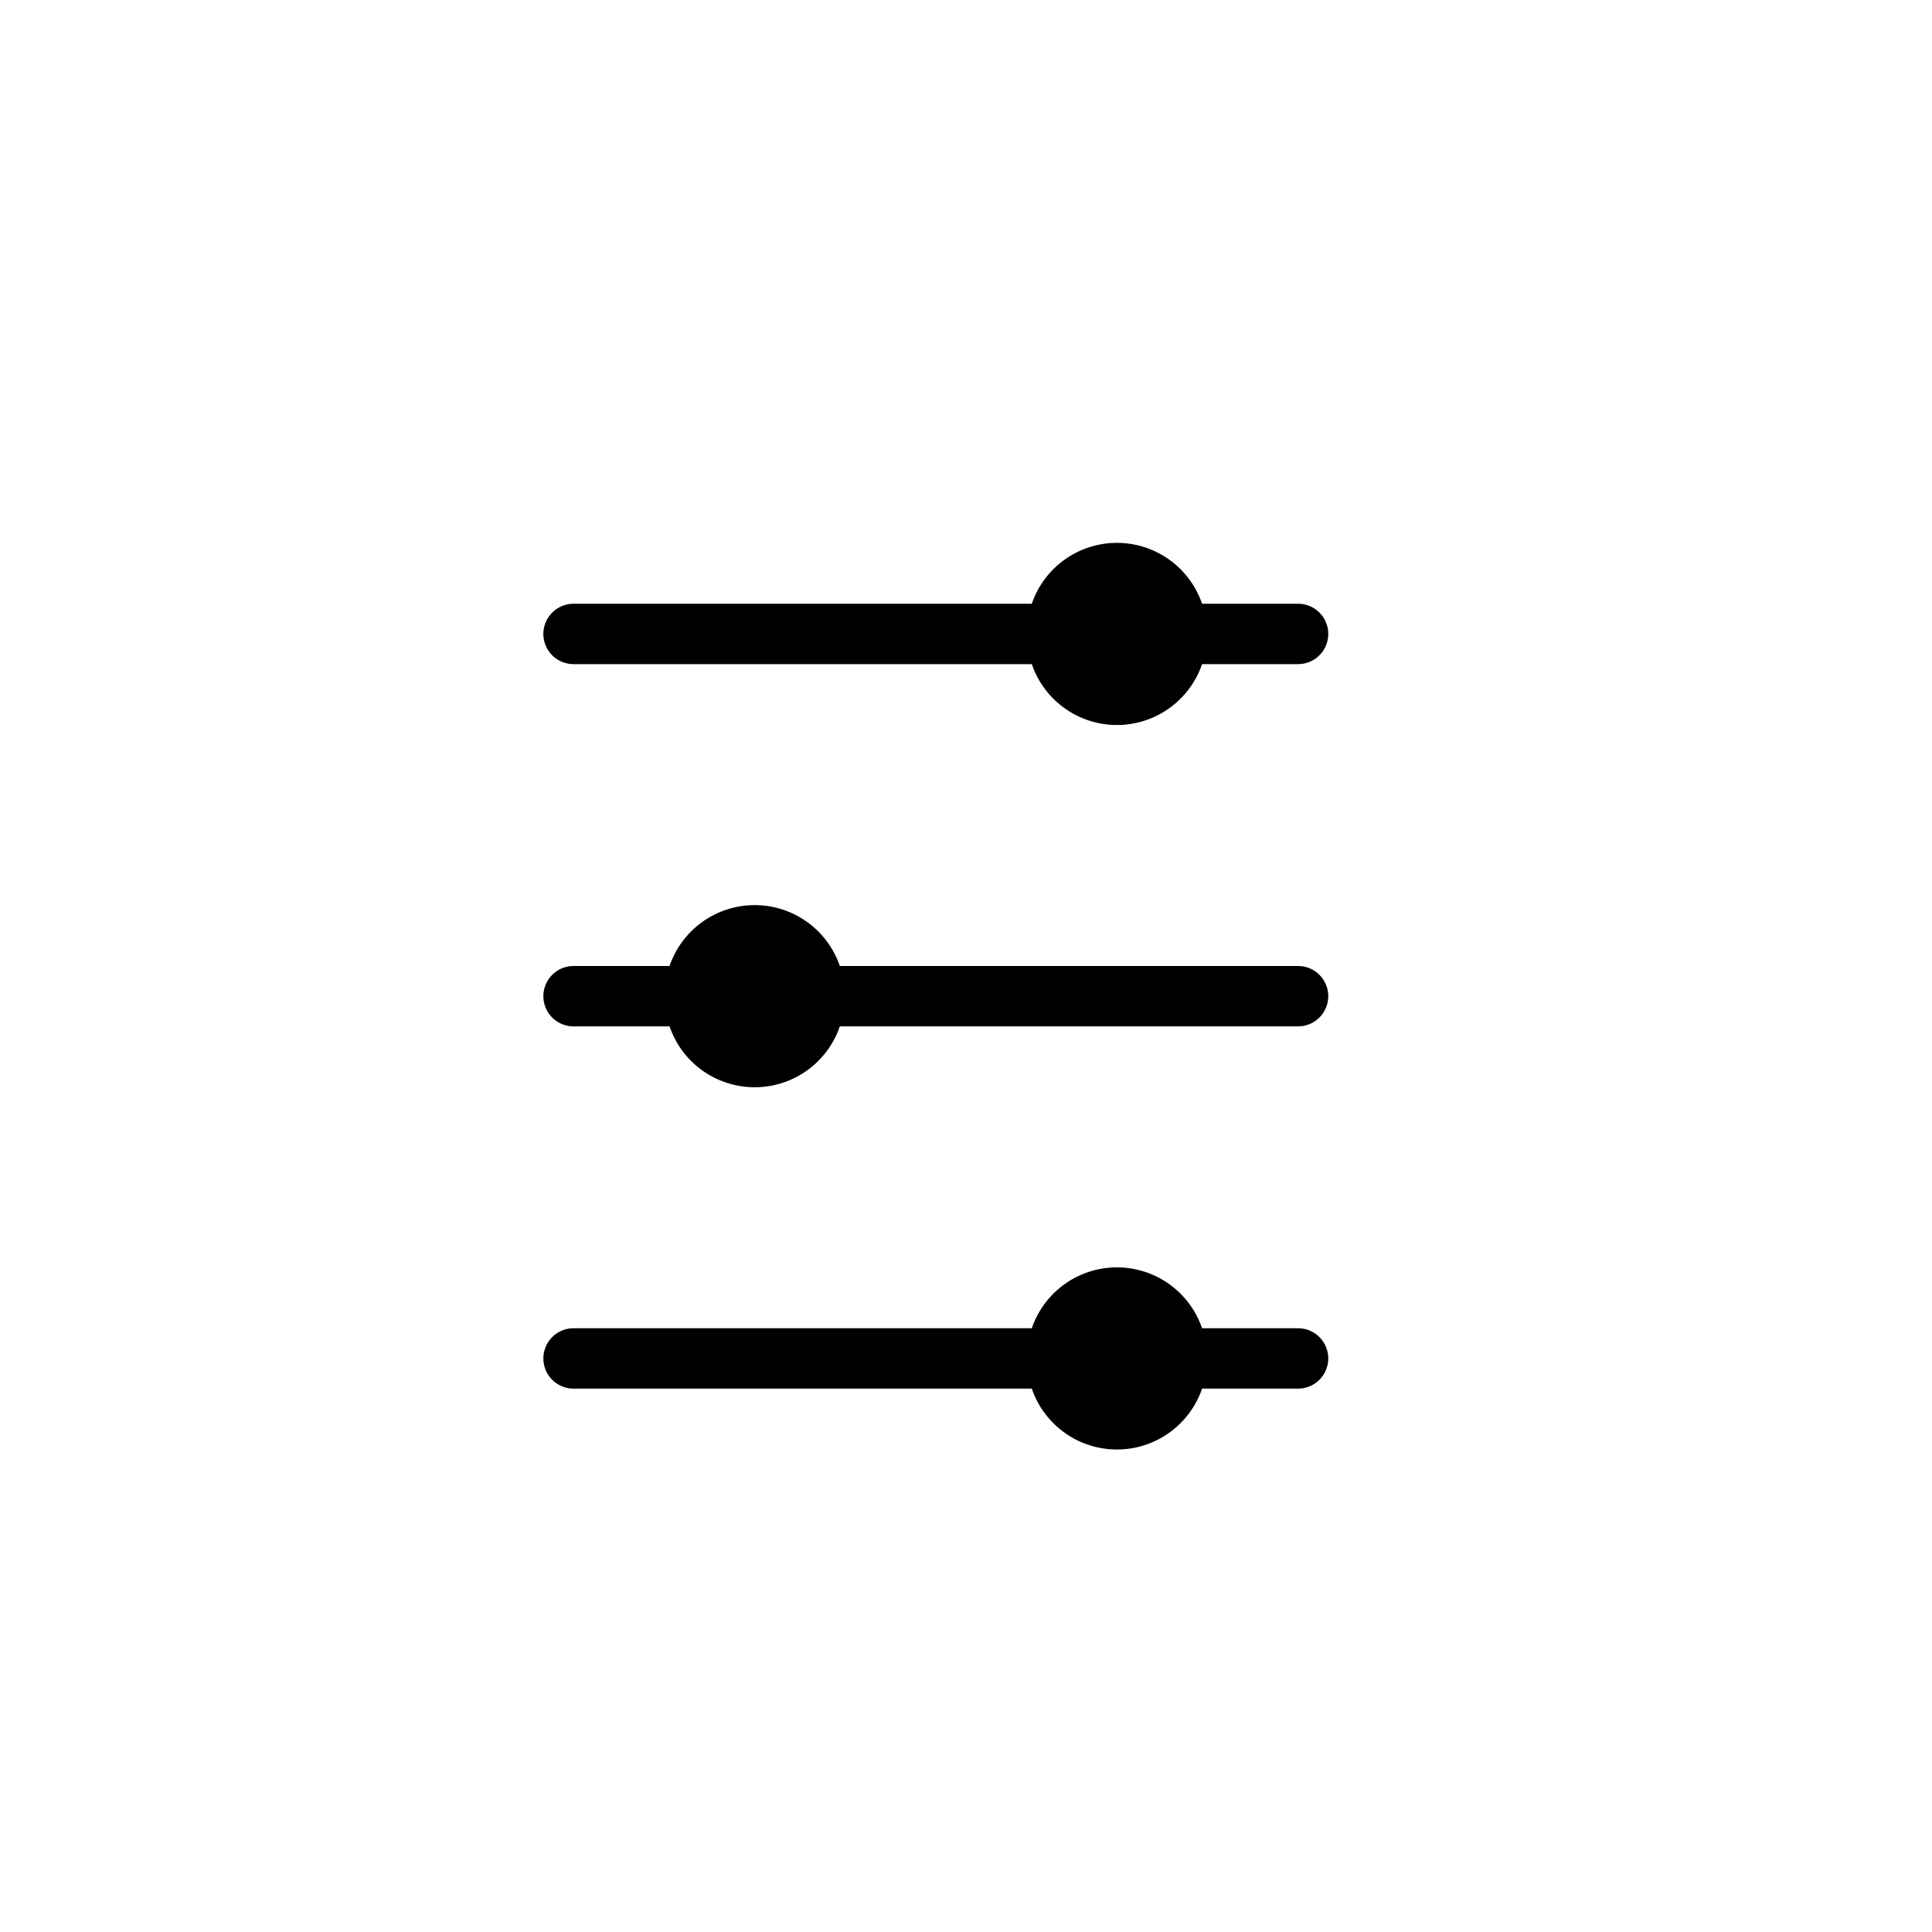 <svg id="icon-hub-filter" xmlns="http://www.w3.org/2000/svg" viewBox="0 0 32 32">
    <path id="path-1" d="M17.09,23H9.5a.5.5,0,0,1,0-1h7.59a1.49,1.49,0,0,1,2.82,0H21.5a.5.5,0,0,1,0,1H19.91a1.49,1.49,0,0,1-2.82,0Zm-6-6H9.5a.5.5,0,0,1,0-1h1.59a1.49,1.49,0,0,1,2.82,0H21.5a.5.5,0,0,1,0,1H13.91a1.49,1.49,0,0,1-2.82,0Zm6-6H9.5a.5.5,0,0,1,0-1h7.59a1.49,1.49,0,0,1,2.82,0H21.5a.5.5,0,0,1,0,1H19.91a1.49,1.49,0,0,1-2.82,0Z"/>
</svg>
